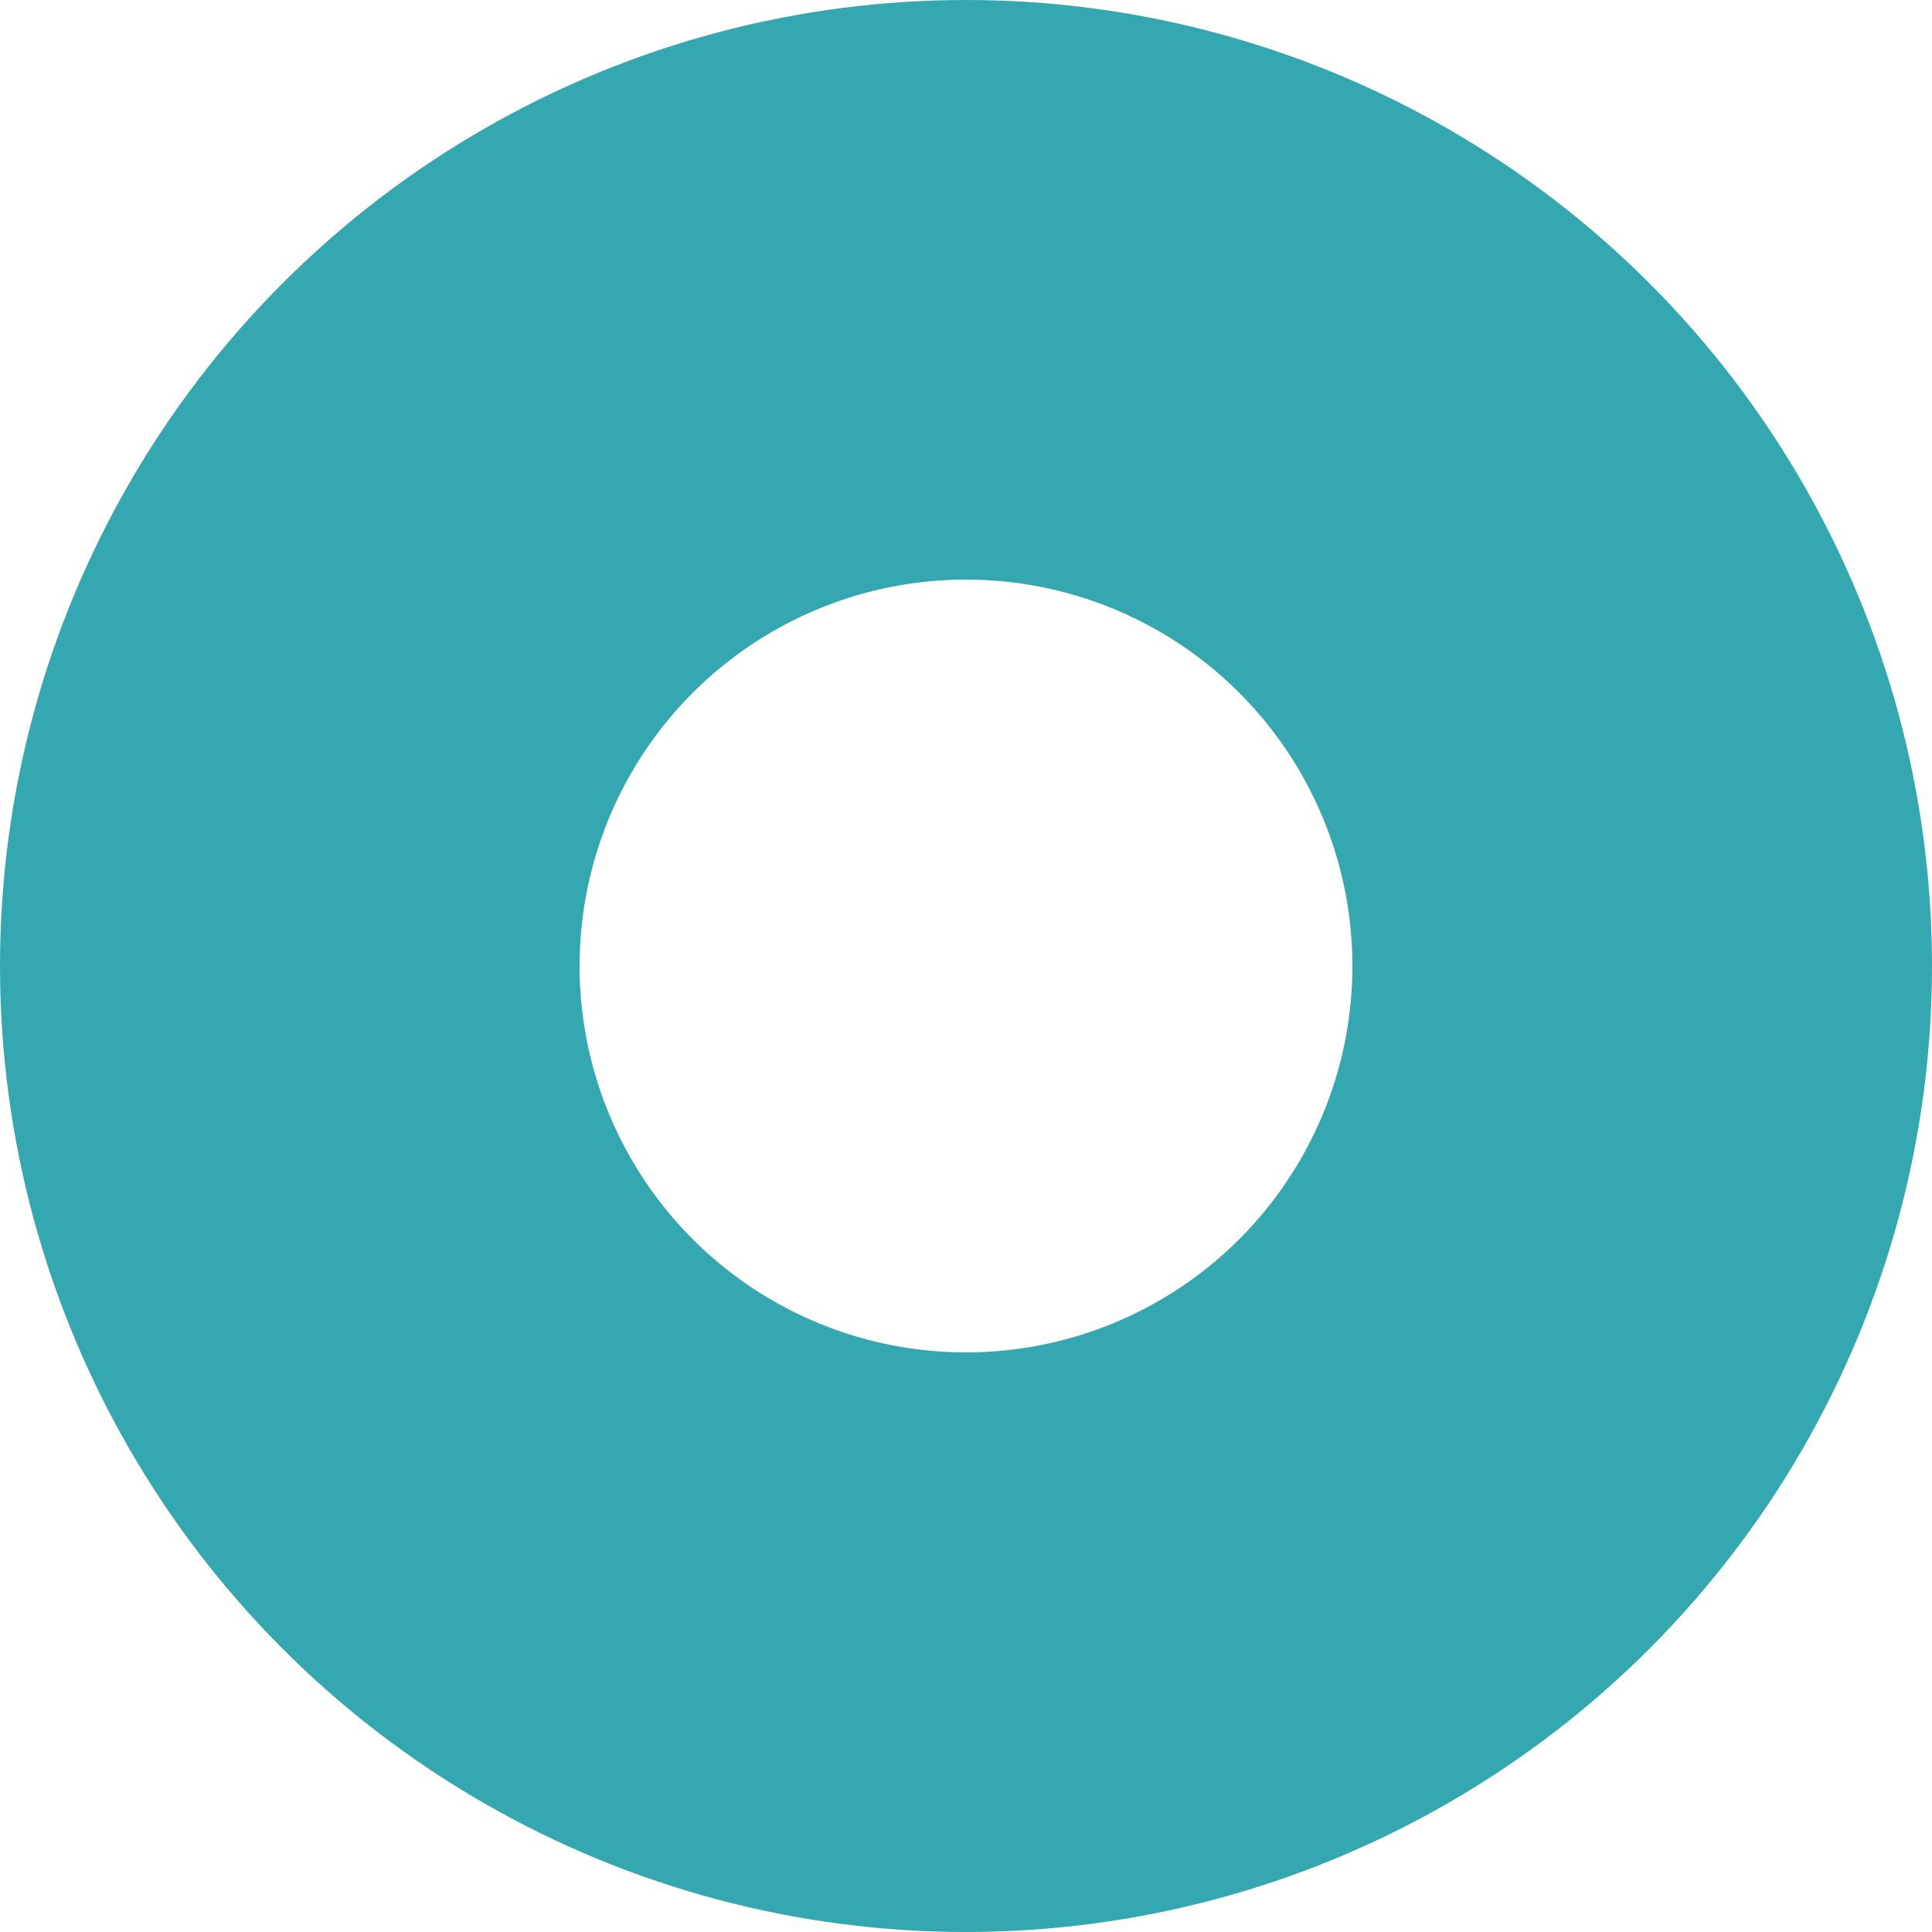<svg xmlns="http://www.w3.org/2000/svg" width="25" height="25" viewBox="0 0 25 25">
  <g id="楕円形_7" data-name="楕円形 7" fill="none" stroke="#34a7b1" stroke-width="7.5">
    <circle cx="12.5" cy="12.5" r="12.5" stroke="none"/>
    <circle cx="12.5" cy="12.5" r="8.75" fill="none"/>
  </g>
</svg>
